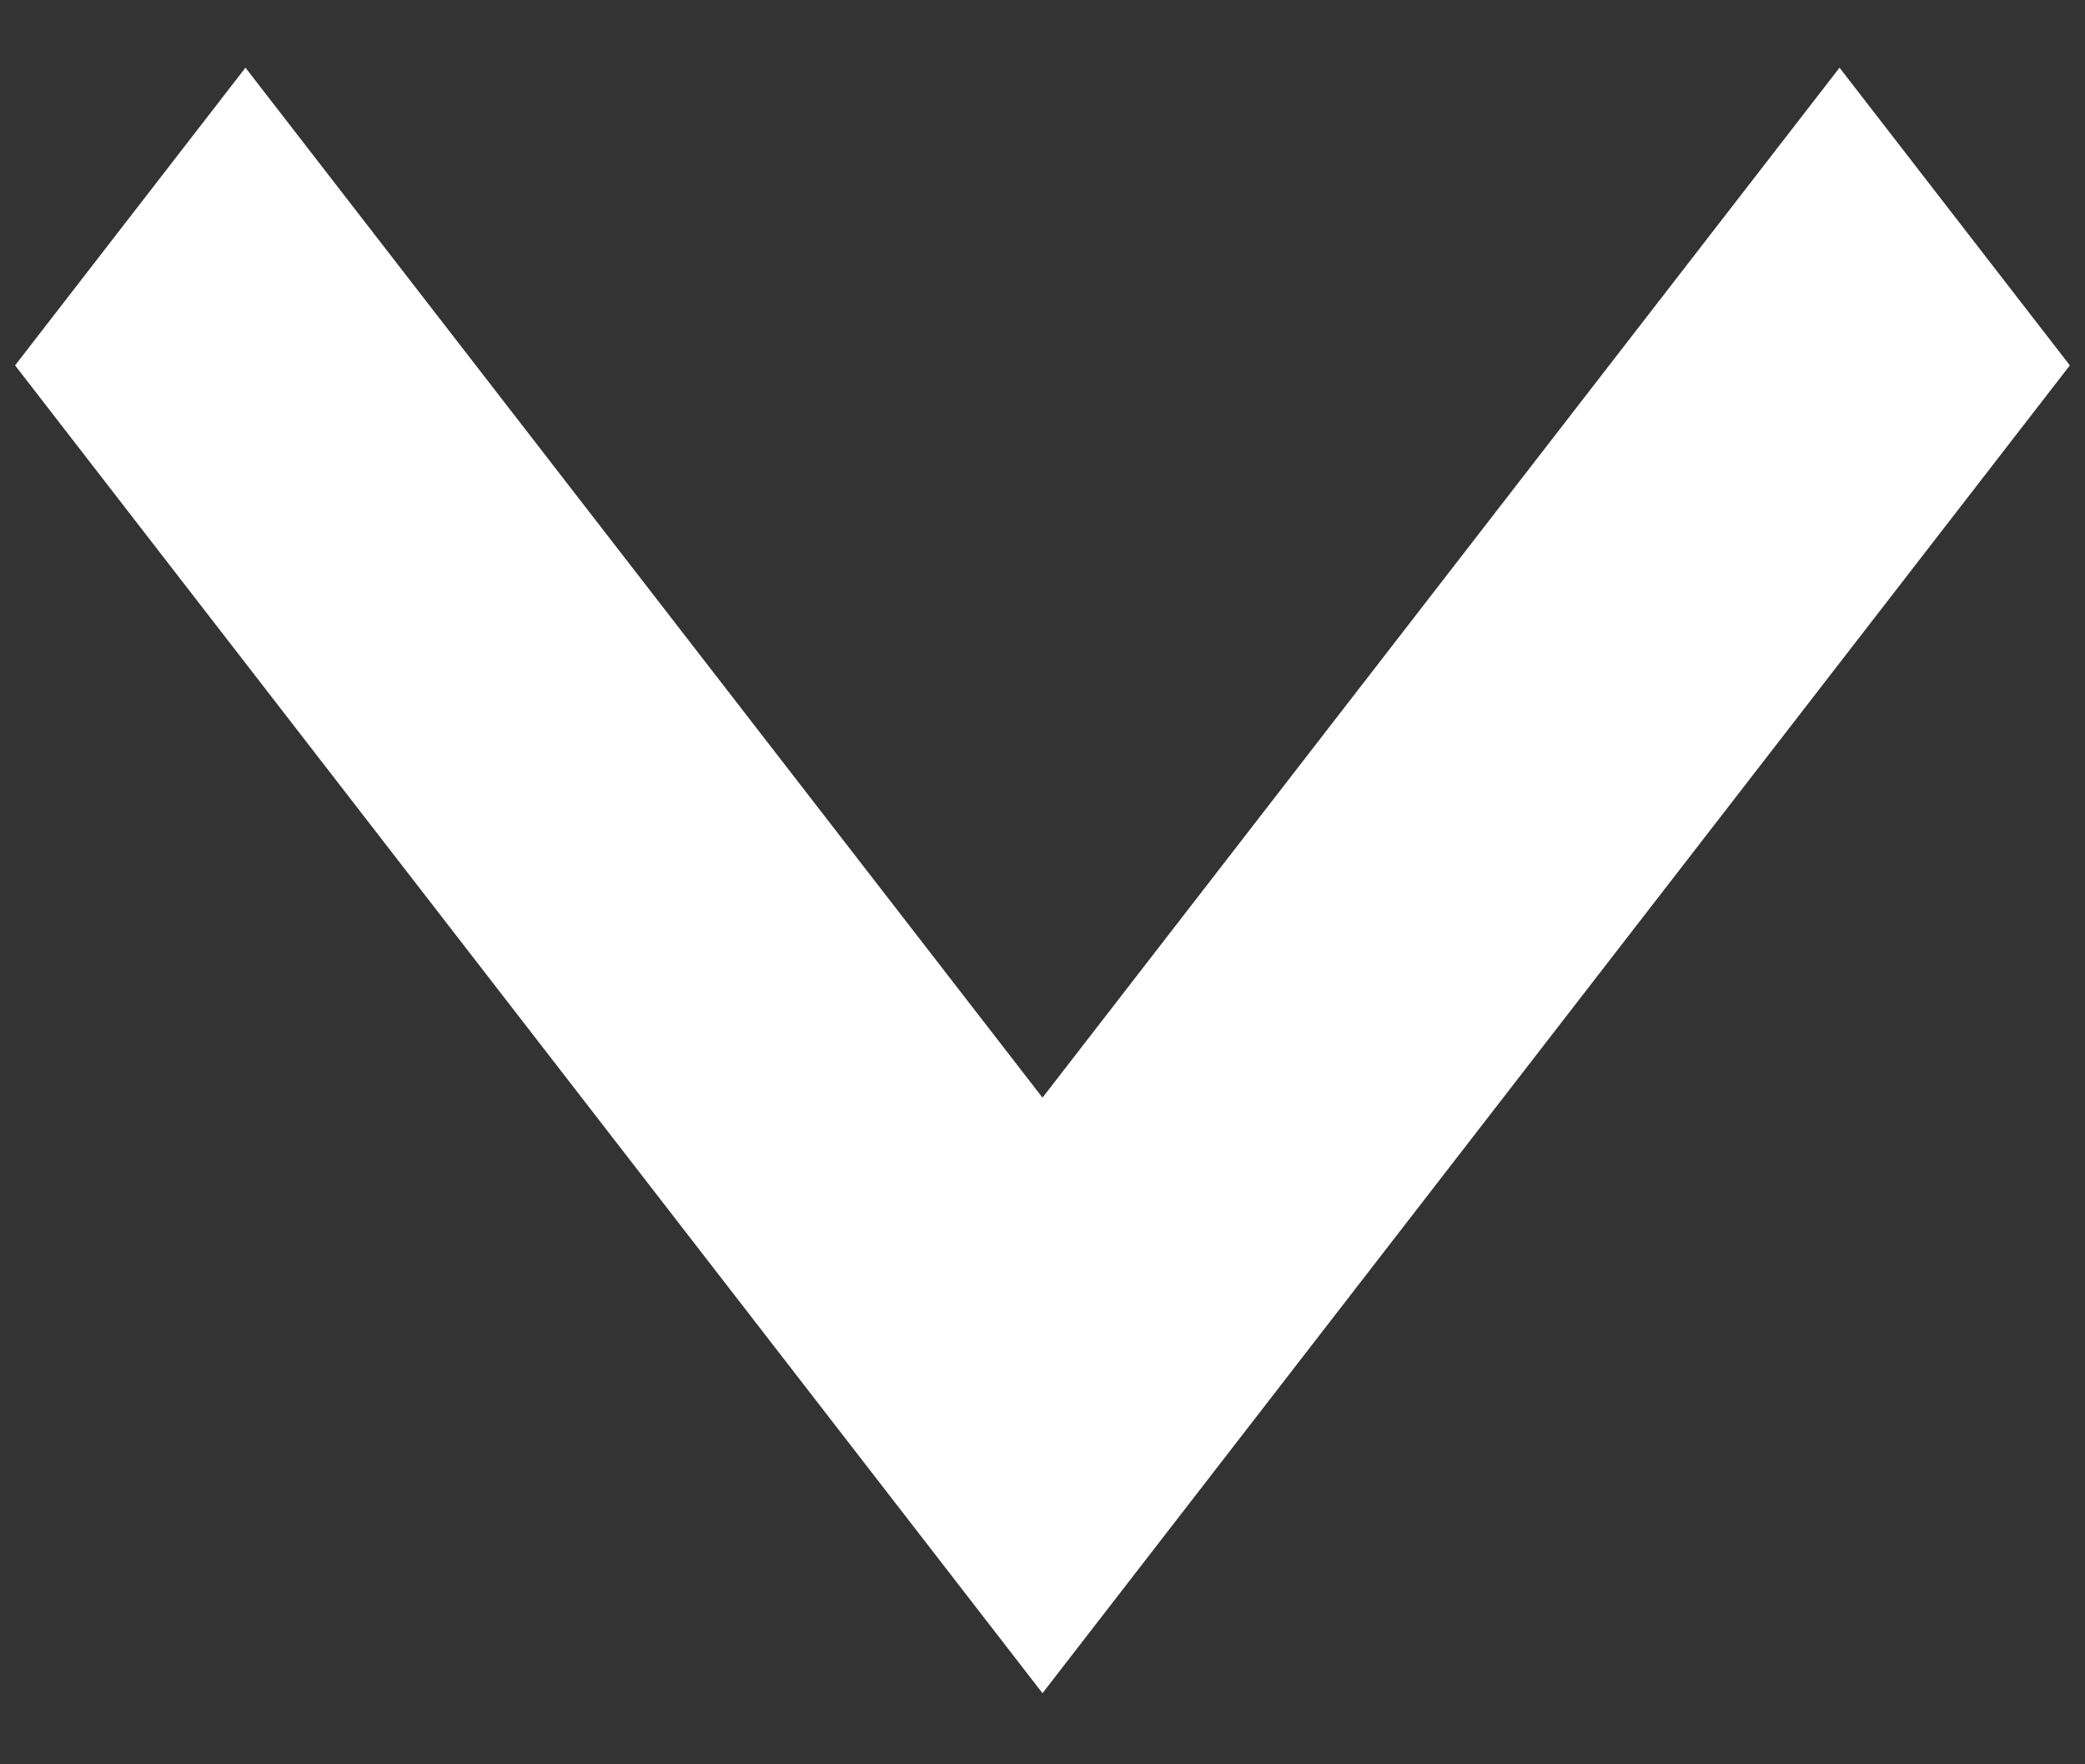 <svg width="26" height="22" viewBox="0 0 26 22" fill="none" xmlns="http://www.w3.org/2000/svg">
<rect x="0" y="0" width="26" height="22" fill="#333333" stroke="none"/>
<path d="M0.188 4.556L3.061 0.844L13 13.687L22.939 0.844L25.811 4.556L13 21.113L0.188 4.556Z" fill="white"/>
</svg>

